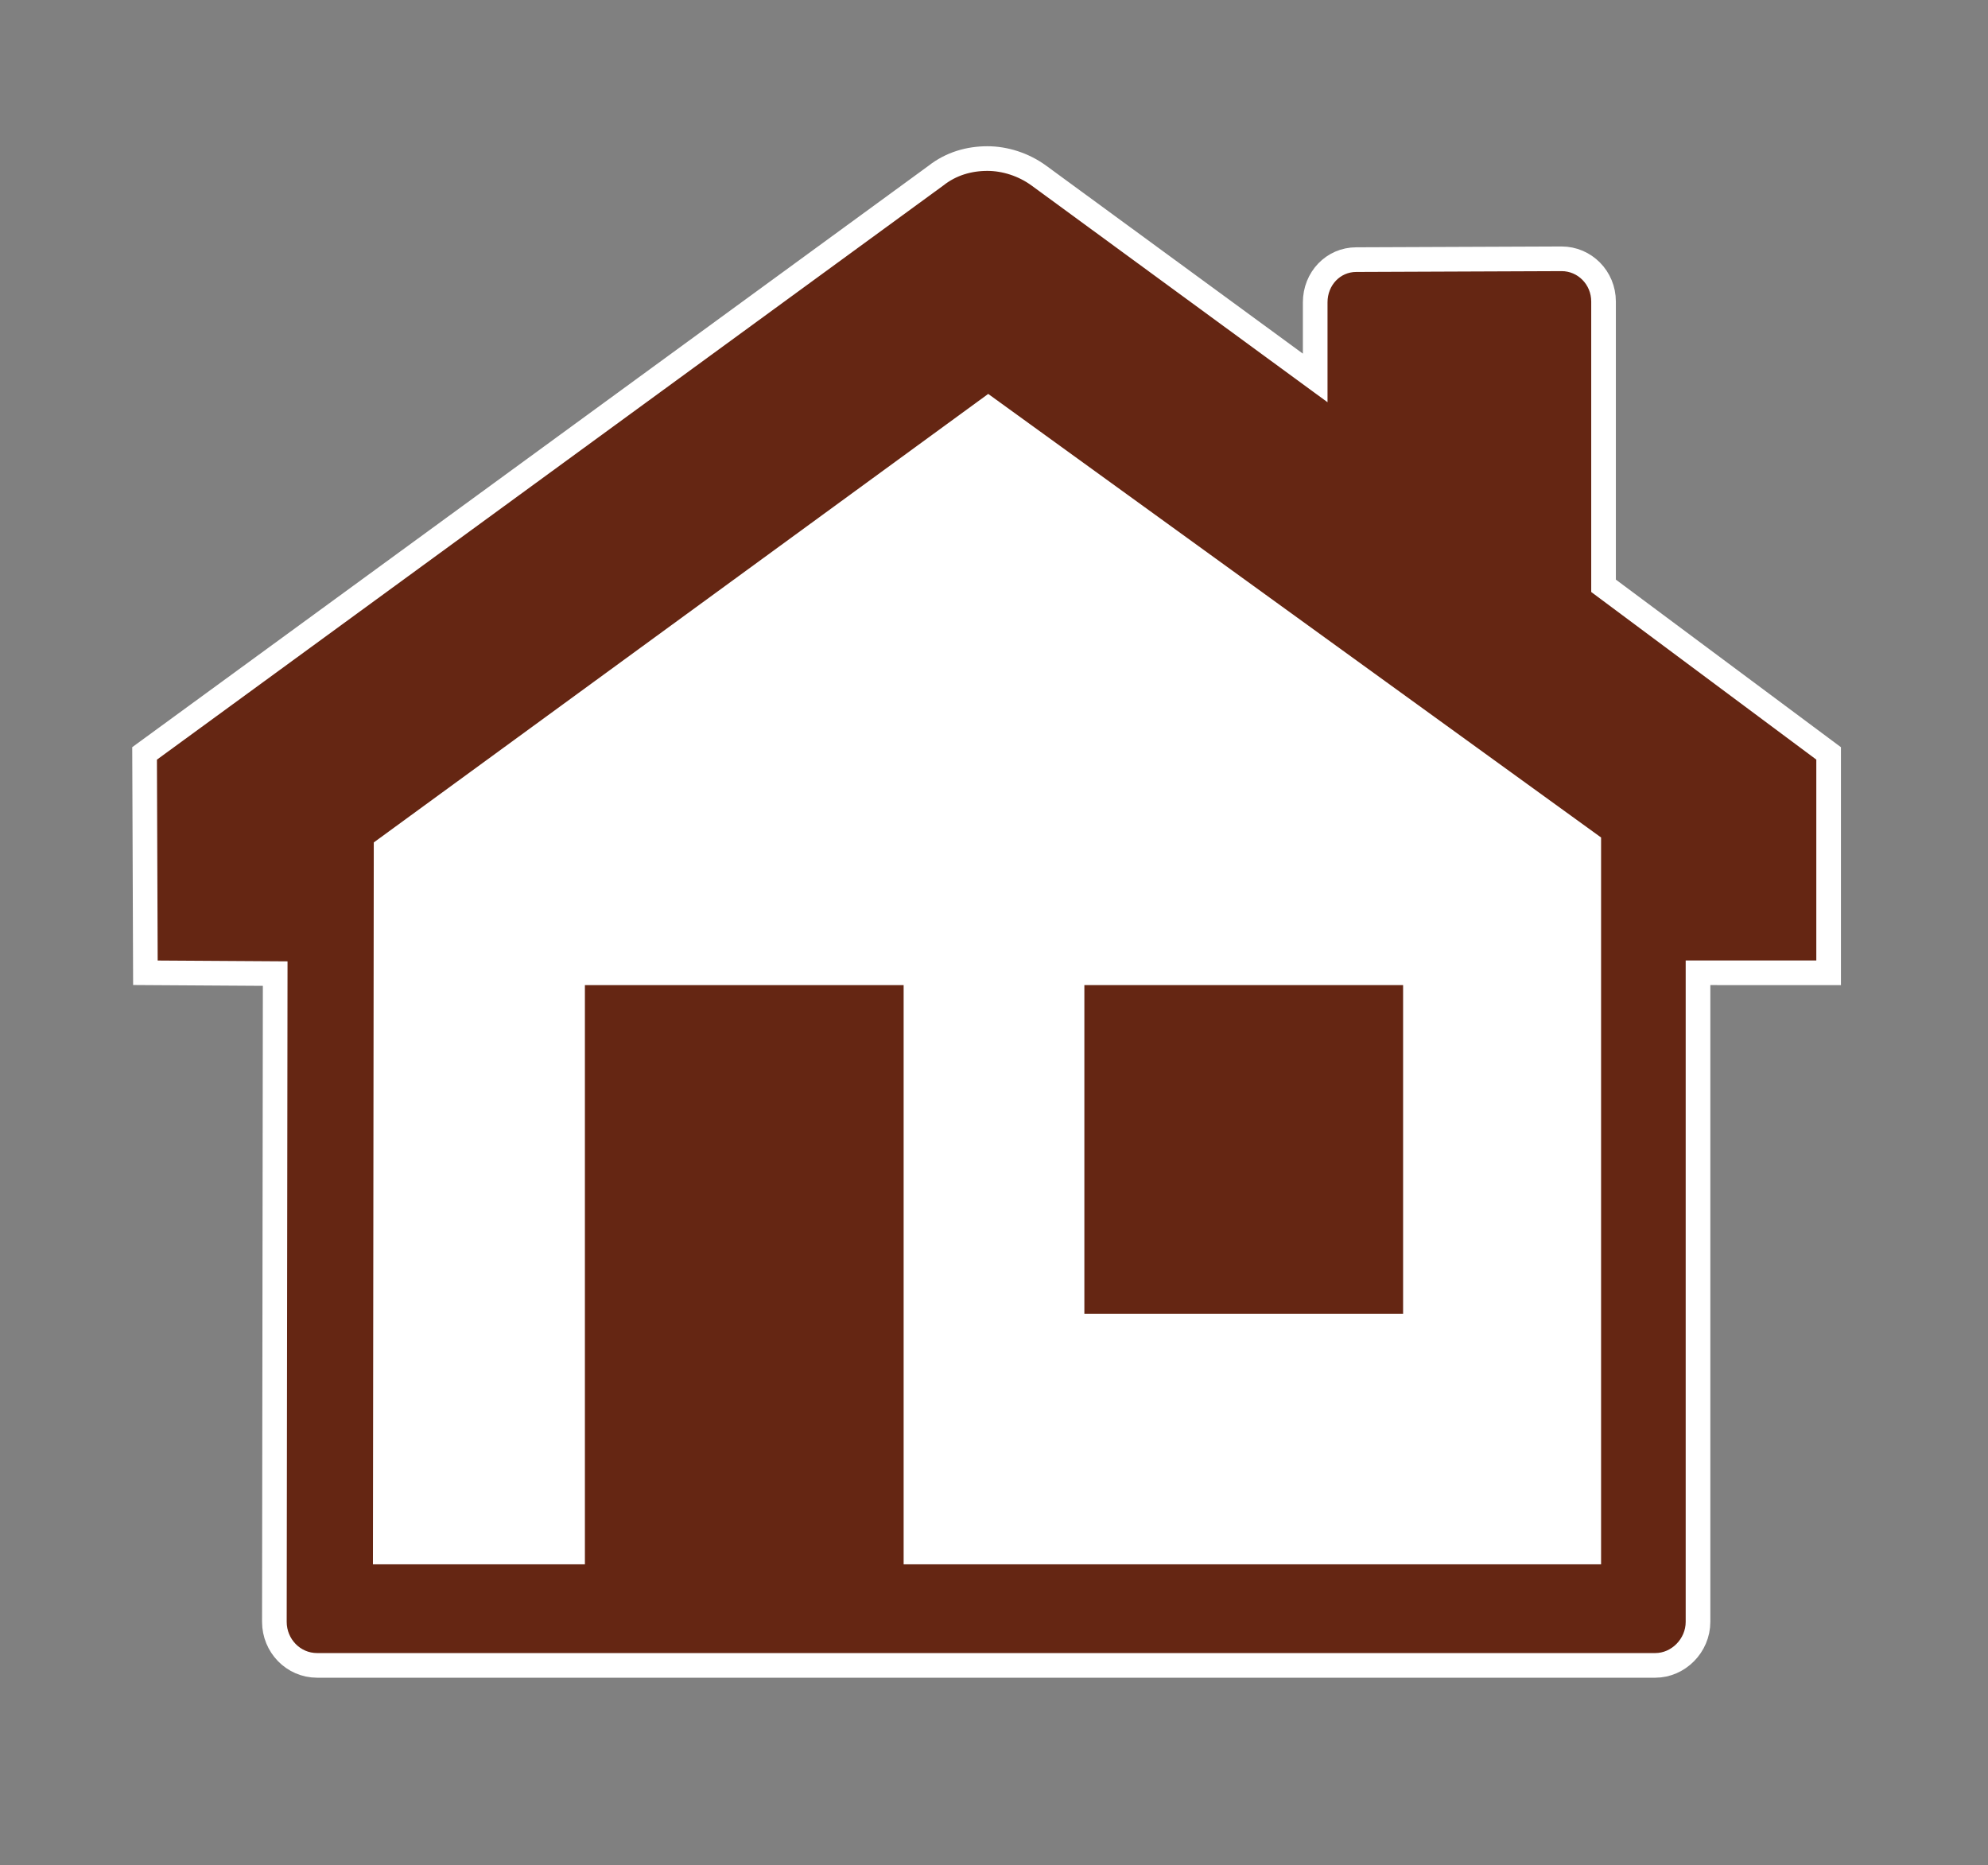<?xml version="1.0" encoding="utf-8"?>
<!-- Generator: Adobe Illustrator 18.0.0, SVG Export Plug-In . SVG Version: 6.00 Build 0)  -->
<!DOCTYPE svg PUBLIC "-//W3C//DTD SVG 1.1//EN" "http://www.w3.org/Graphics/SVG/1.1/DTD/svg11.dtd">
<svg version="1.1" id="Layer_1" xmlns="http://www.w3.org/2000/svg" xmlns:xlink="http://www.w3.org/1999/xlink" x="0px" y="0px"
	 viewBox="0 0 242 227" enable-background="new 0 0 242 227" xml:space="preserve">
<rect x="0" y="0" width="242" height="227" fill="#808080" stroke="none"/>
<polygon fill="#FFFFFF" points="40.8,197.1 200.5,197.1 200.5,91.2 130.5,34.7 40.8,95.7 "/>
<g>
	<path fill="#652613" stroke="#FFFFFF" stroke-width="3" stroke-miterlimit="10" d="M222.6,118.4l0-26.7l-27.4-20.4V36.7
		c0-2.9-2.3-5.2-5.1-5.2l-25,0.1c-2.8,0-5,2.3-5,5.2v9.2l-33.6-24.6c-1.9-1.4-4.2-2.1-6.3-2.1c-2.2,0-4.4,0.6-6.3,2.1L17.6,91.7
		l0.1,26.7l15.8,0.1l-0.1,78.9c0,2.9,2.3,5.3,5.2,5.3l162.9,0c2.8,0,5.2-2.4,5.2-5.3l0-79L222.6,118.4z M111.5,188.9v-70.5H69.7
		v70.5l-22.8,0l0.1-85.6l73.3-53.5l73.1,52.9l0,86.2L111.5,188.9z"/>
	<rect x="130.5" y="118.4" fill="#652613" stroke="#FFFFFF" stroke-width="3" stroke-miterlimit="10" width="41.8" height="43"/>
</g>
</svg>
